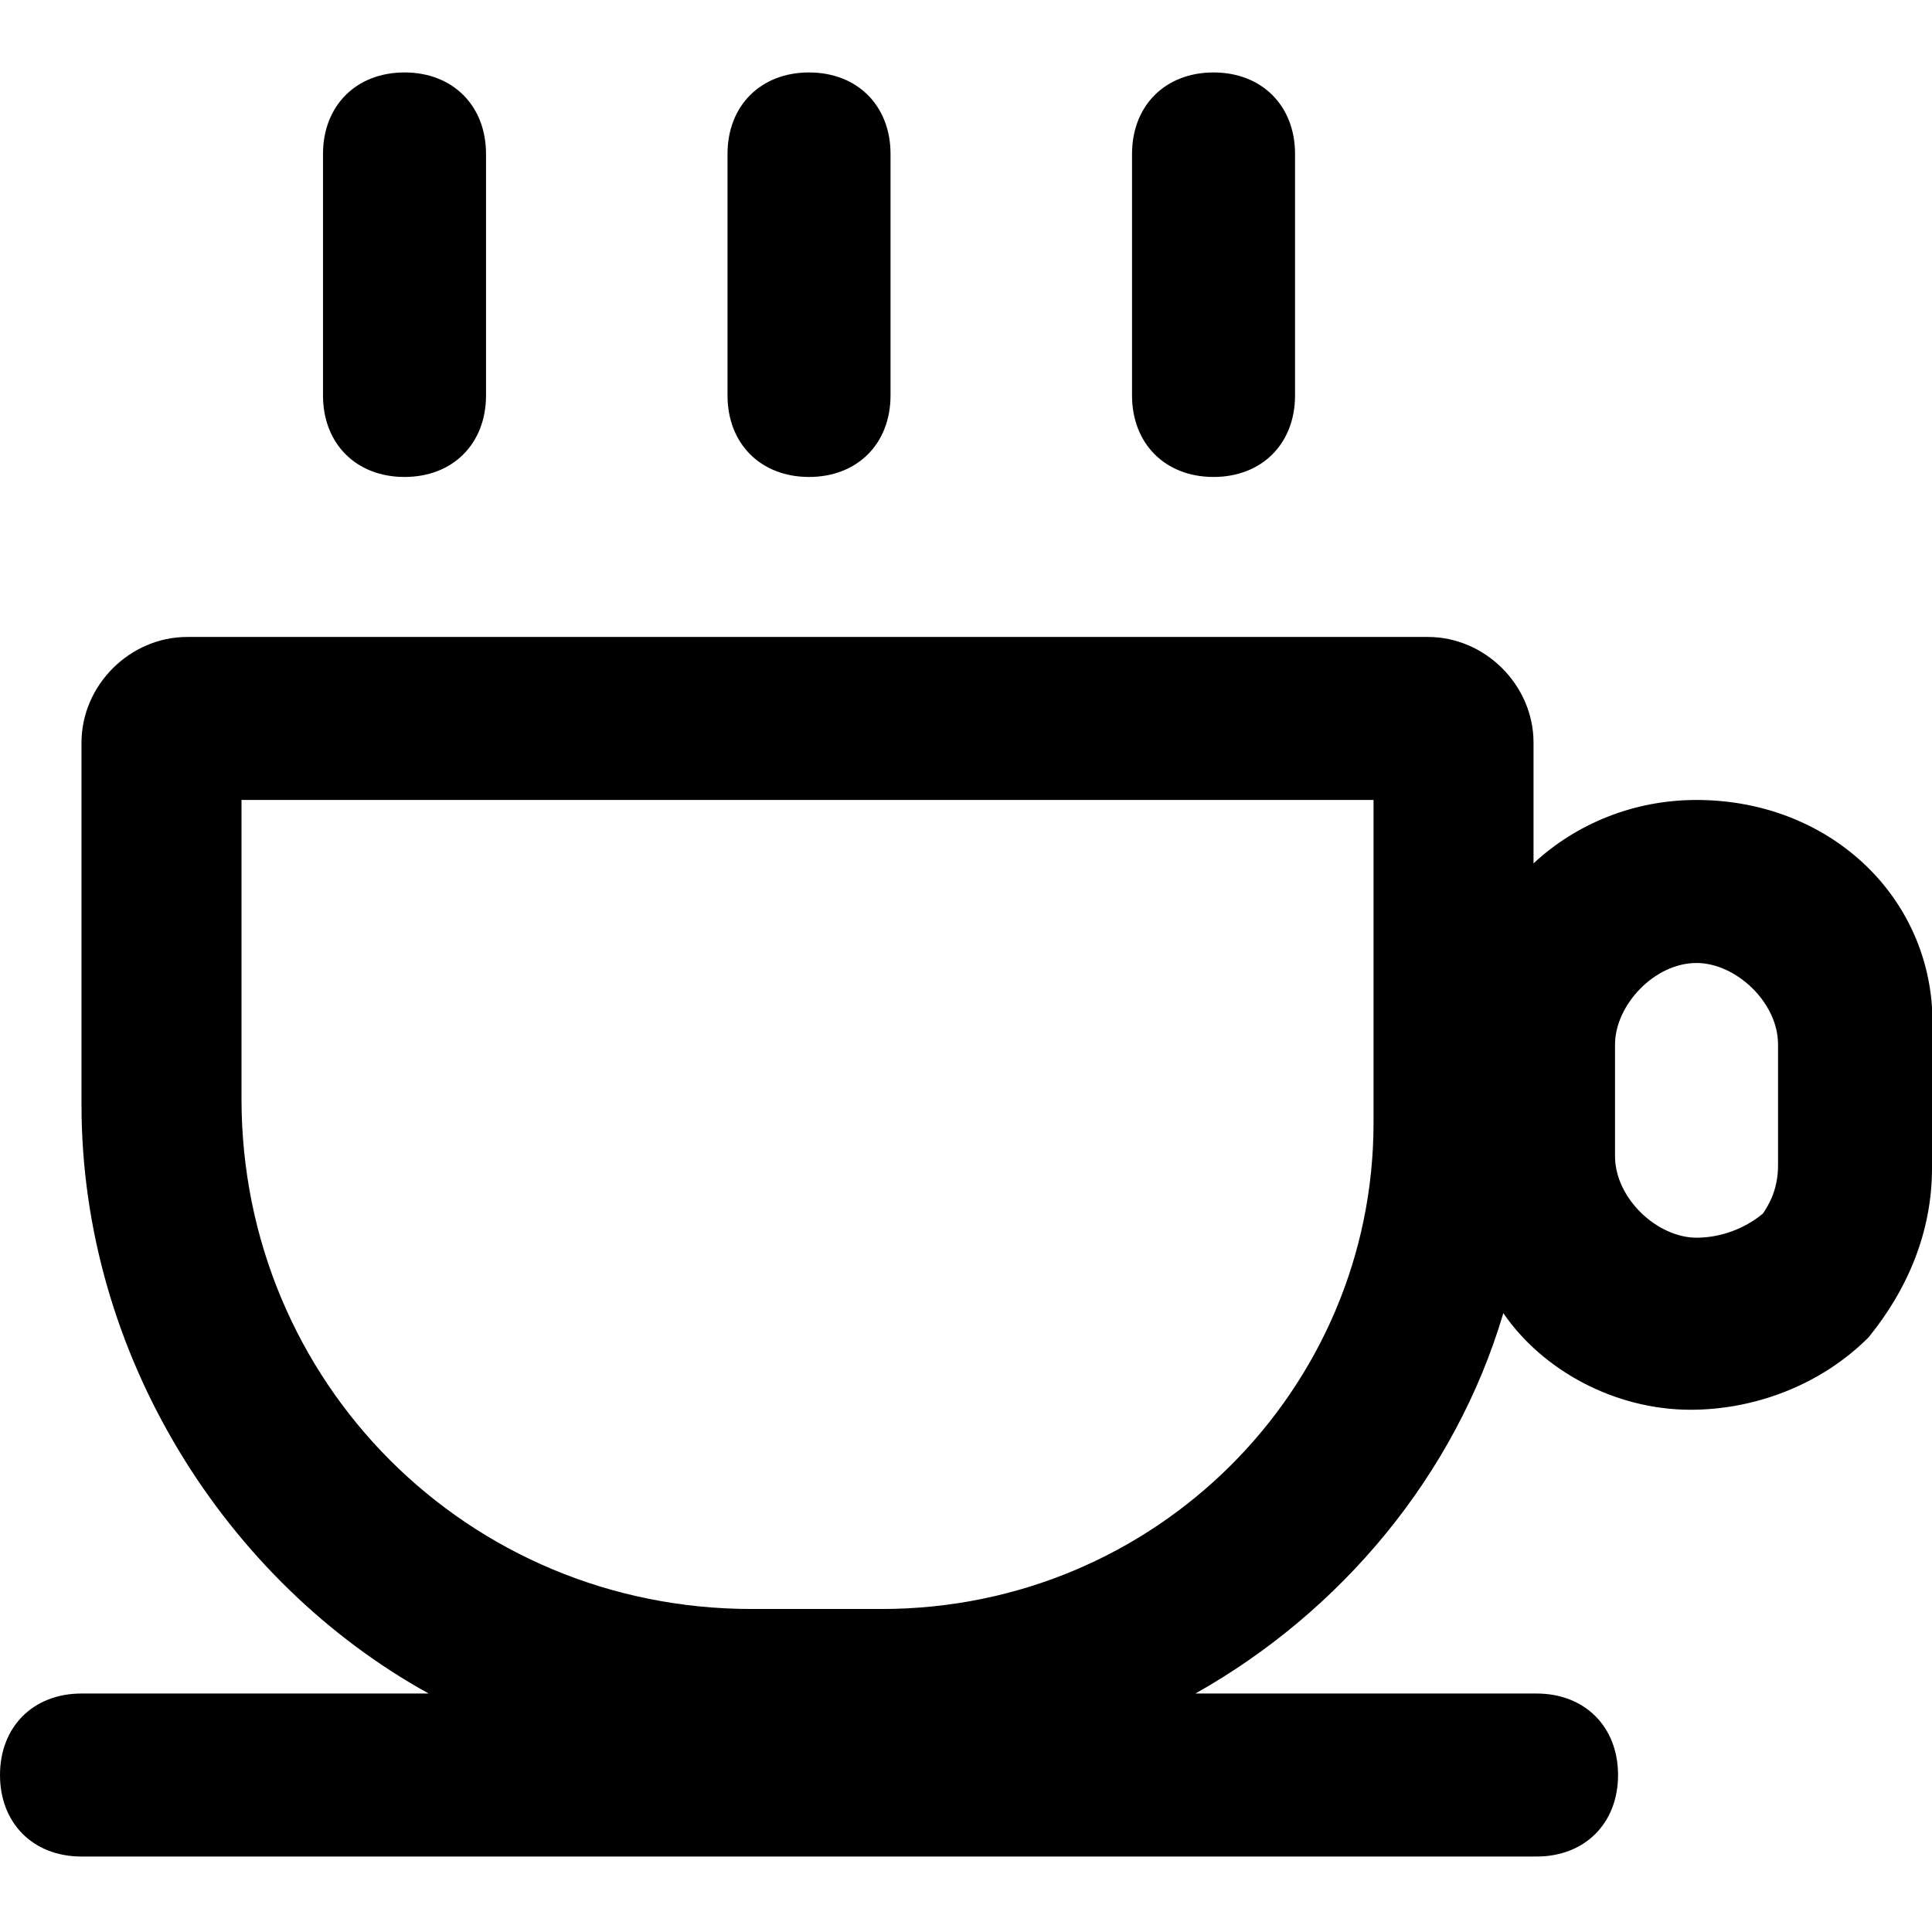 <?xml version="1.0" encoding="utf-8"?>
<!-- Generator: Adobe Illustrator 23.0.0, SVG Export Plug-In . SVG Version: 6.00 Build 0)  -->
<svg version="1.1" id="Layer_2_1_" xmlns="http://www.w3.org/2000/svg" x="0px" y="0px"
     viewBox="0 0 64 64" style="enable-background:new 0 0 64 64;" xml:space="preserve">
<g>
	<path d="M56.2,26.5c-2.1,0-4,0.8-5.4,2.1v-4c0-1.9-1.6-3.5-3.5-3.5H6.2c-1.9,0-3.5,1.6-3.5,3.5v12c0,8.3,4.8,15.8,11.5,19.5H2.7
		c-1.6,0-2.7,1.1-2.7,2.7s1.1,2.7,2.7,2.7h48.2c1.6,0,2.7-1.1,2.7-2.7s-1.1-2.7-2.7-2.7H39.6c4.8-2.7,8.6-7.2,10.2-12.6
		c1.3,1.9,3.7,3.2,6.2,3.2c2.1,0,4.3-0.8,5.9-2.4c1.3-1.6,2.1-3.5,2.1-5.6v-4.3C64.3,30,60.8,26.5,56.2,26.5z M45.5,37.2
		c0,8.8-7.2,16.1-16.3,16.1h-4.3C15.5,53.3,8,45.8,8,36.4v-9.9h37.5V37.2z M58.4,40.2C57.8,40.7,57,41,56.2,41
		c-1.3,0-2.7-1.3-2.7-2.7v-3.7c0-1.3,1.3-2.7,2.7-2.7c1.3,0,2.7,1.3,2.7,2.7v4C58.9,39.4,58.6,39.9,58.4,40.2z"/>
	<path d="M13.4,15.8c1.6,0,2.7-1.1,2.7-2.7v-8c0-1.6-1.1-2.7-2.7-2.7s-2.7,1.1-2.7,2.7v8C10.7,14.7,11.8,15.8,13.4,15.8z"/>
	<path d="M26.8,15.8c1.6,0,2.7-1.1,2.7-2.7v-8c0-1.6-1.1-2.7-2.7-2.7s-2.7,1.1-2.7,2.7v8C24.1,14.7,25.2,15.8,26.8,15.8z"/>
	<path d="M40.2,15.8c1.6,0,2.7-1.1,2.7-2.7v-8c0-1.6-1.1-2.7-2.7-2.7c-1.6,0-2.7,1.1-2.7,2.7v8C37.5,14.7,38.6,15.8,40.2,15.8z"/>
</g>
</svg>
